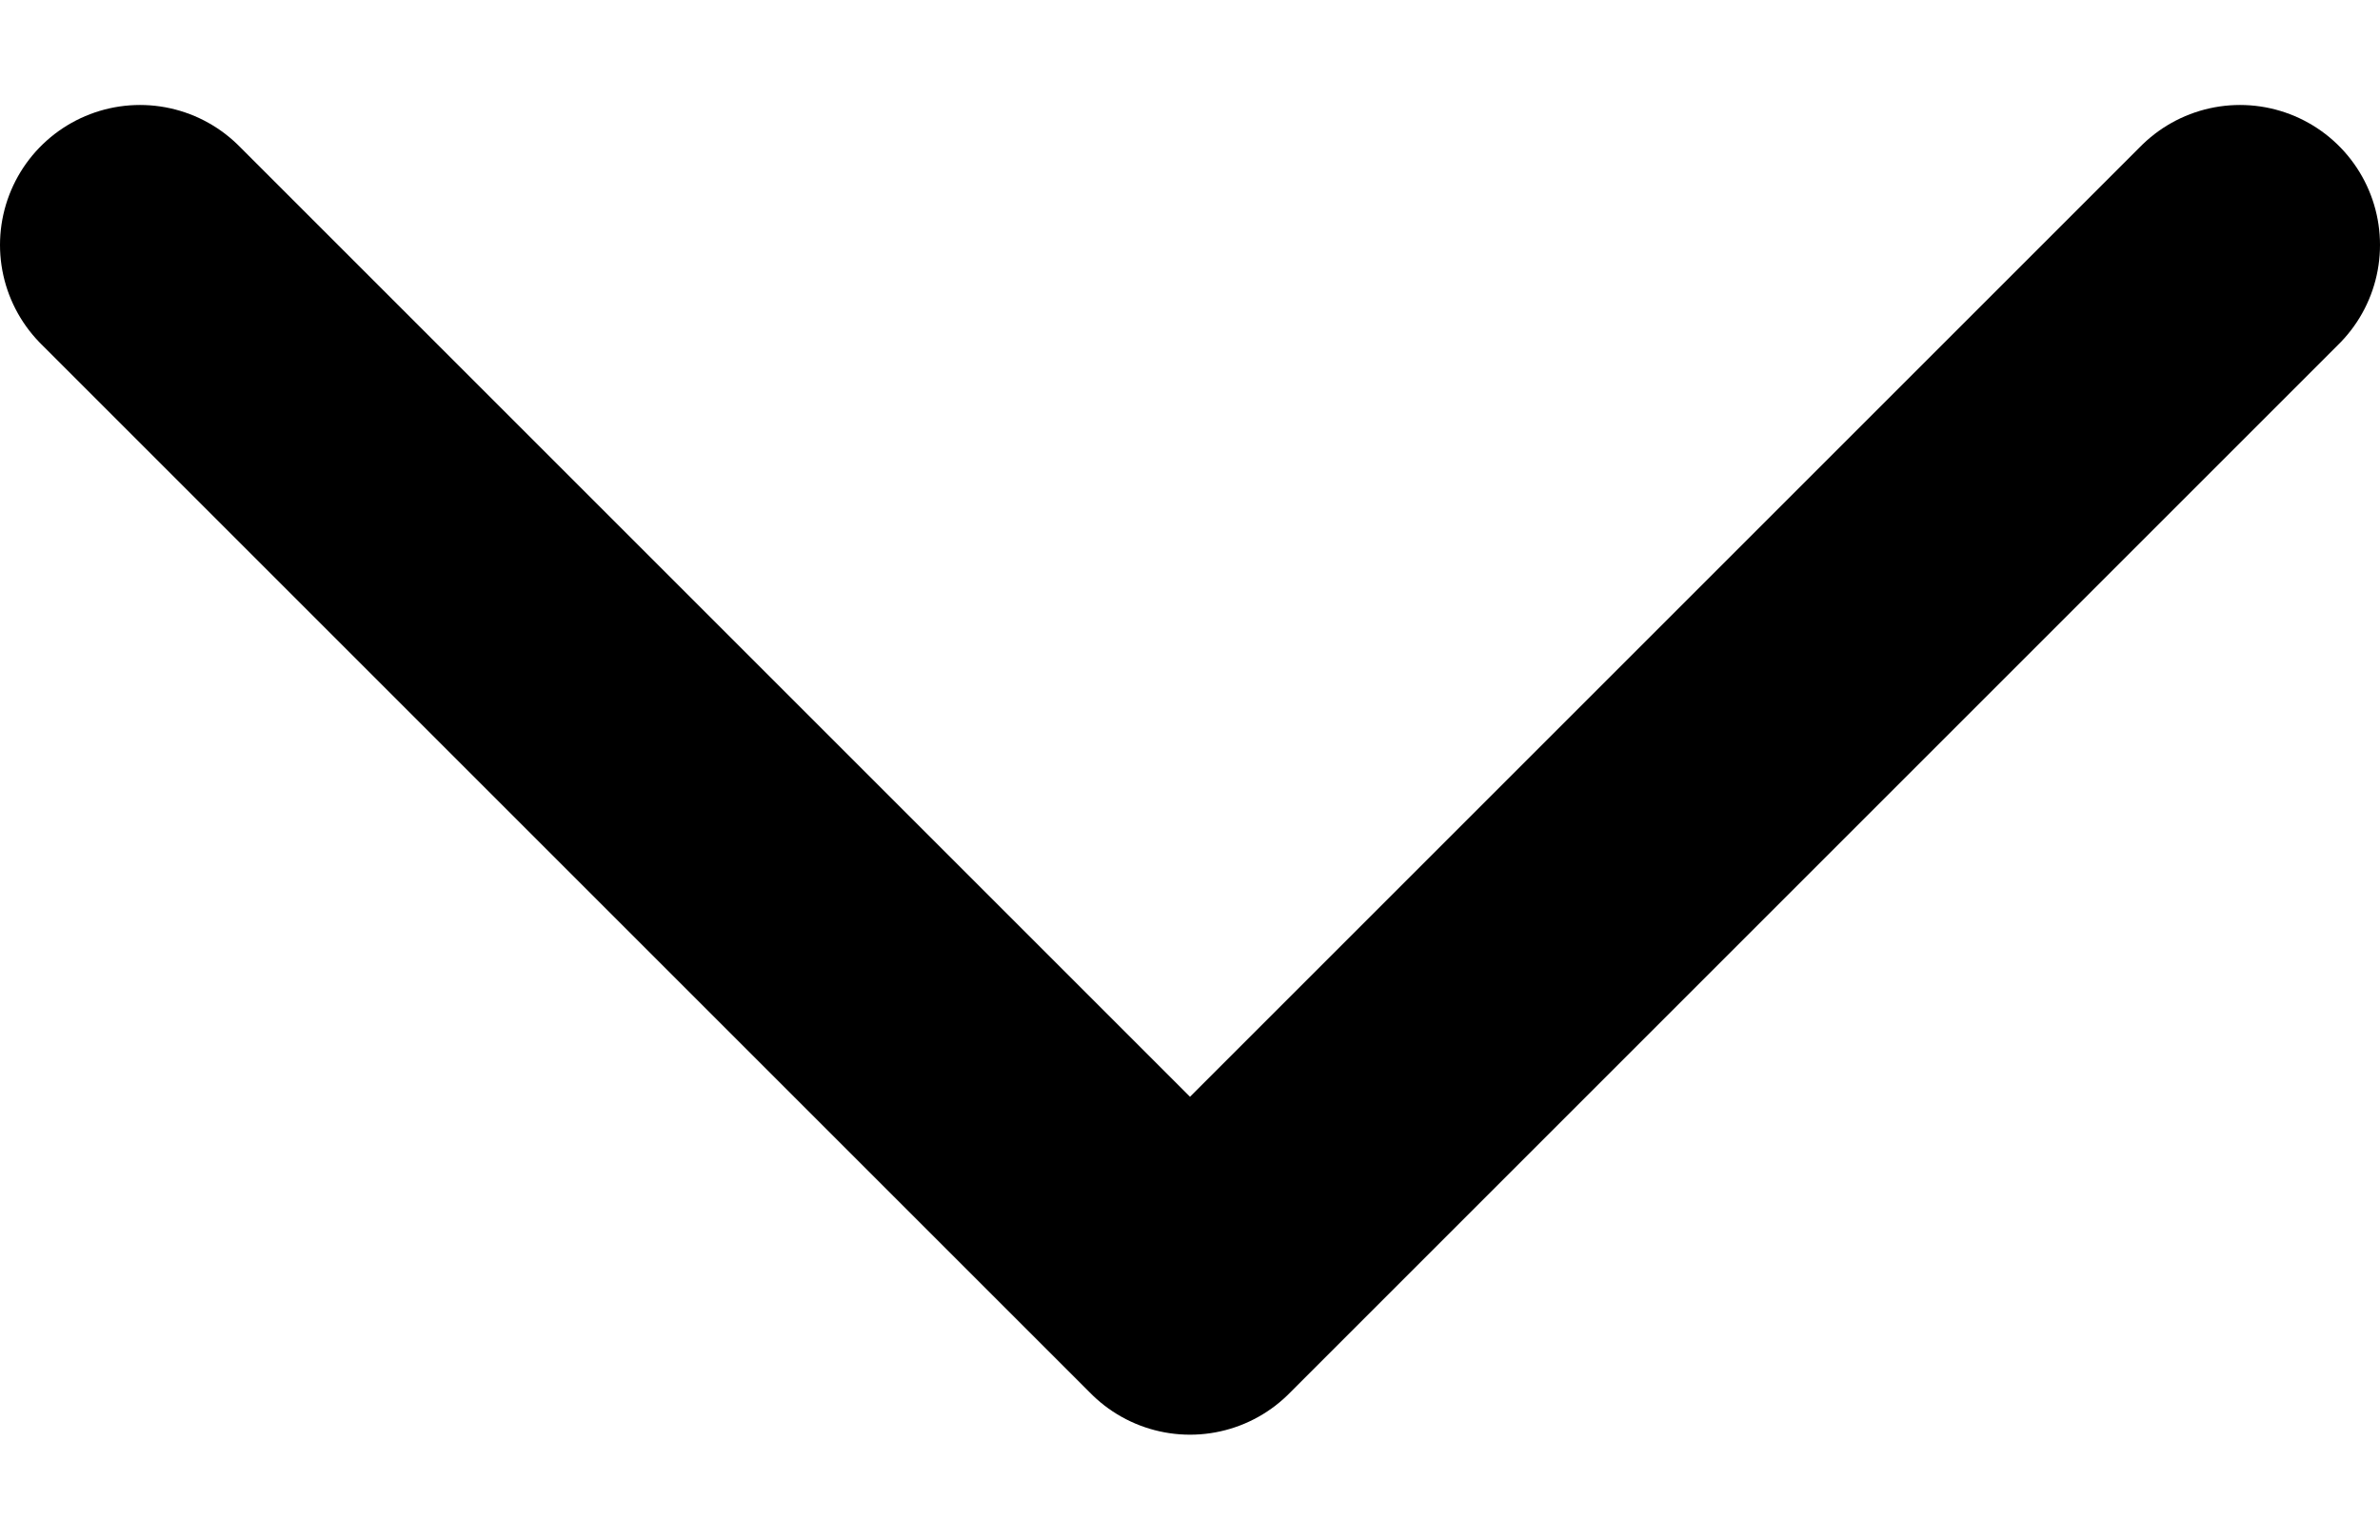 <svg width="17" height="11" viewBox="0 0 17 11" fill="none" xmlns="http://www.w3.org/2000/svg">
<path d="M1 1.75L8.5 9.25L16 1.75" stroke="black" stroke-width="2" stroke-linecap="round" stroke-linejoin="round"/>
</svg>
